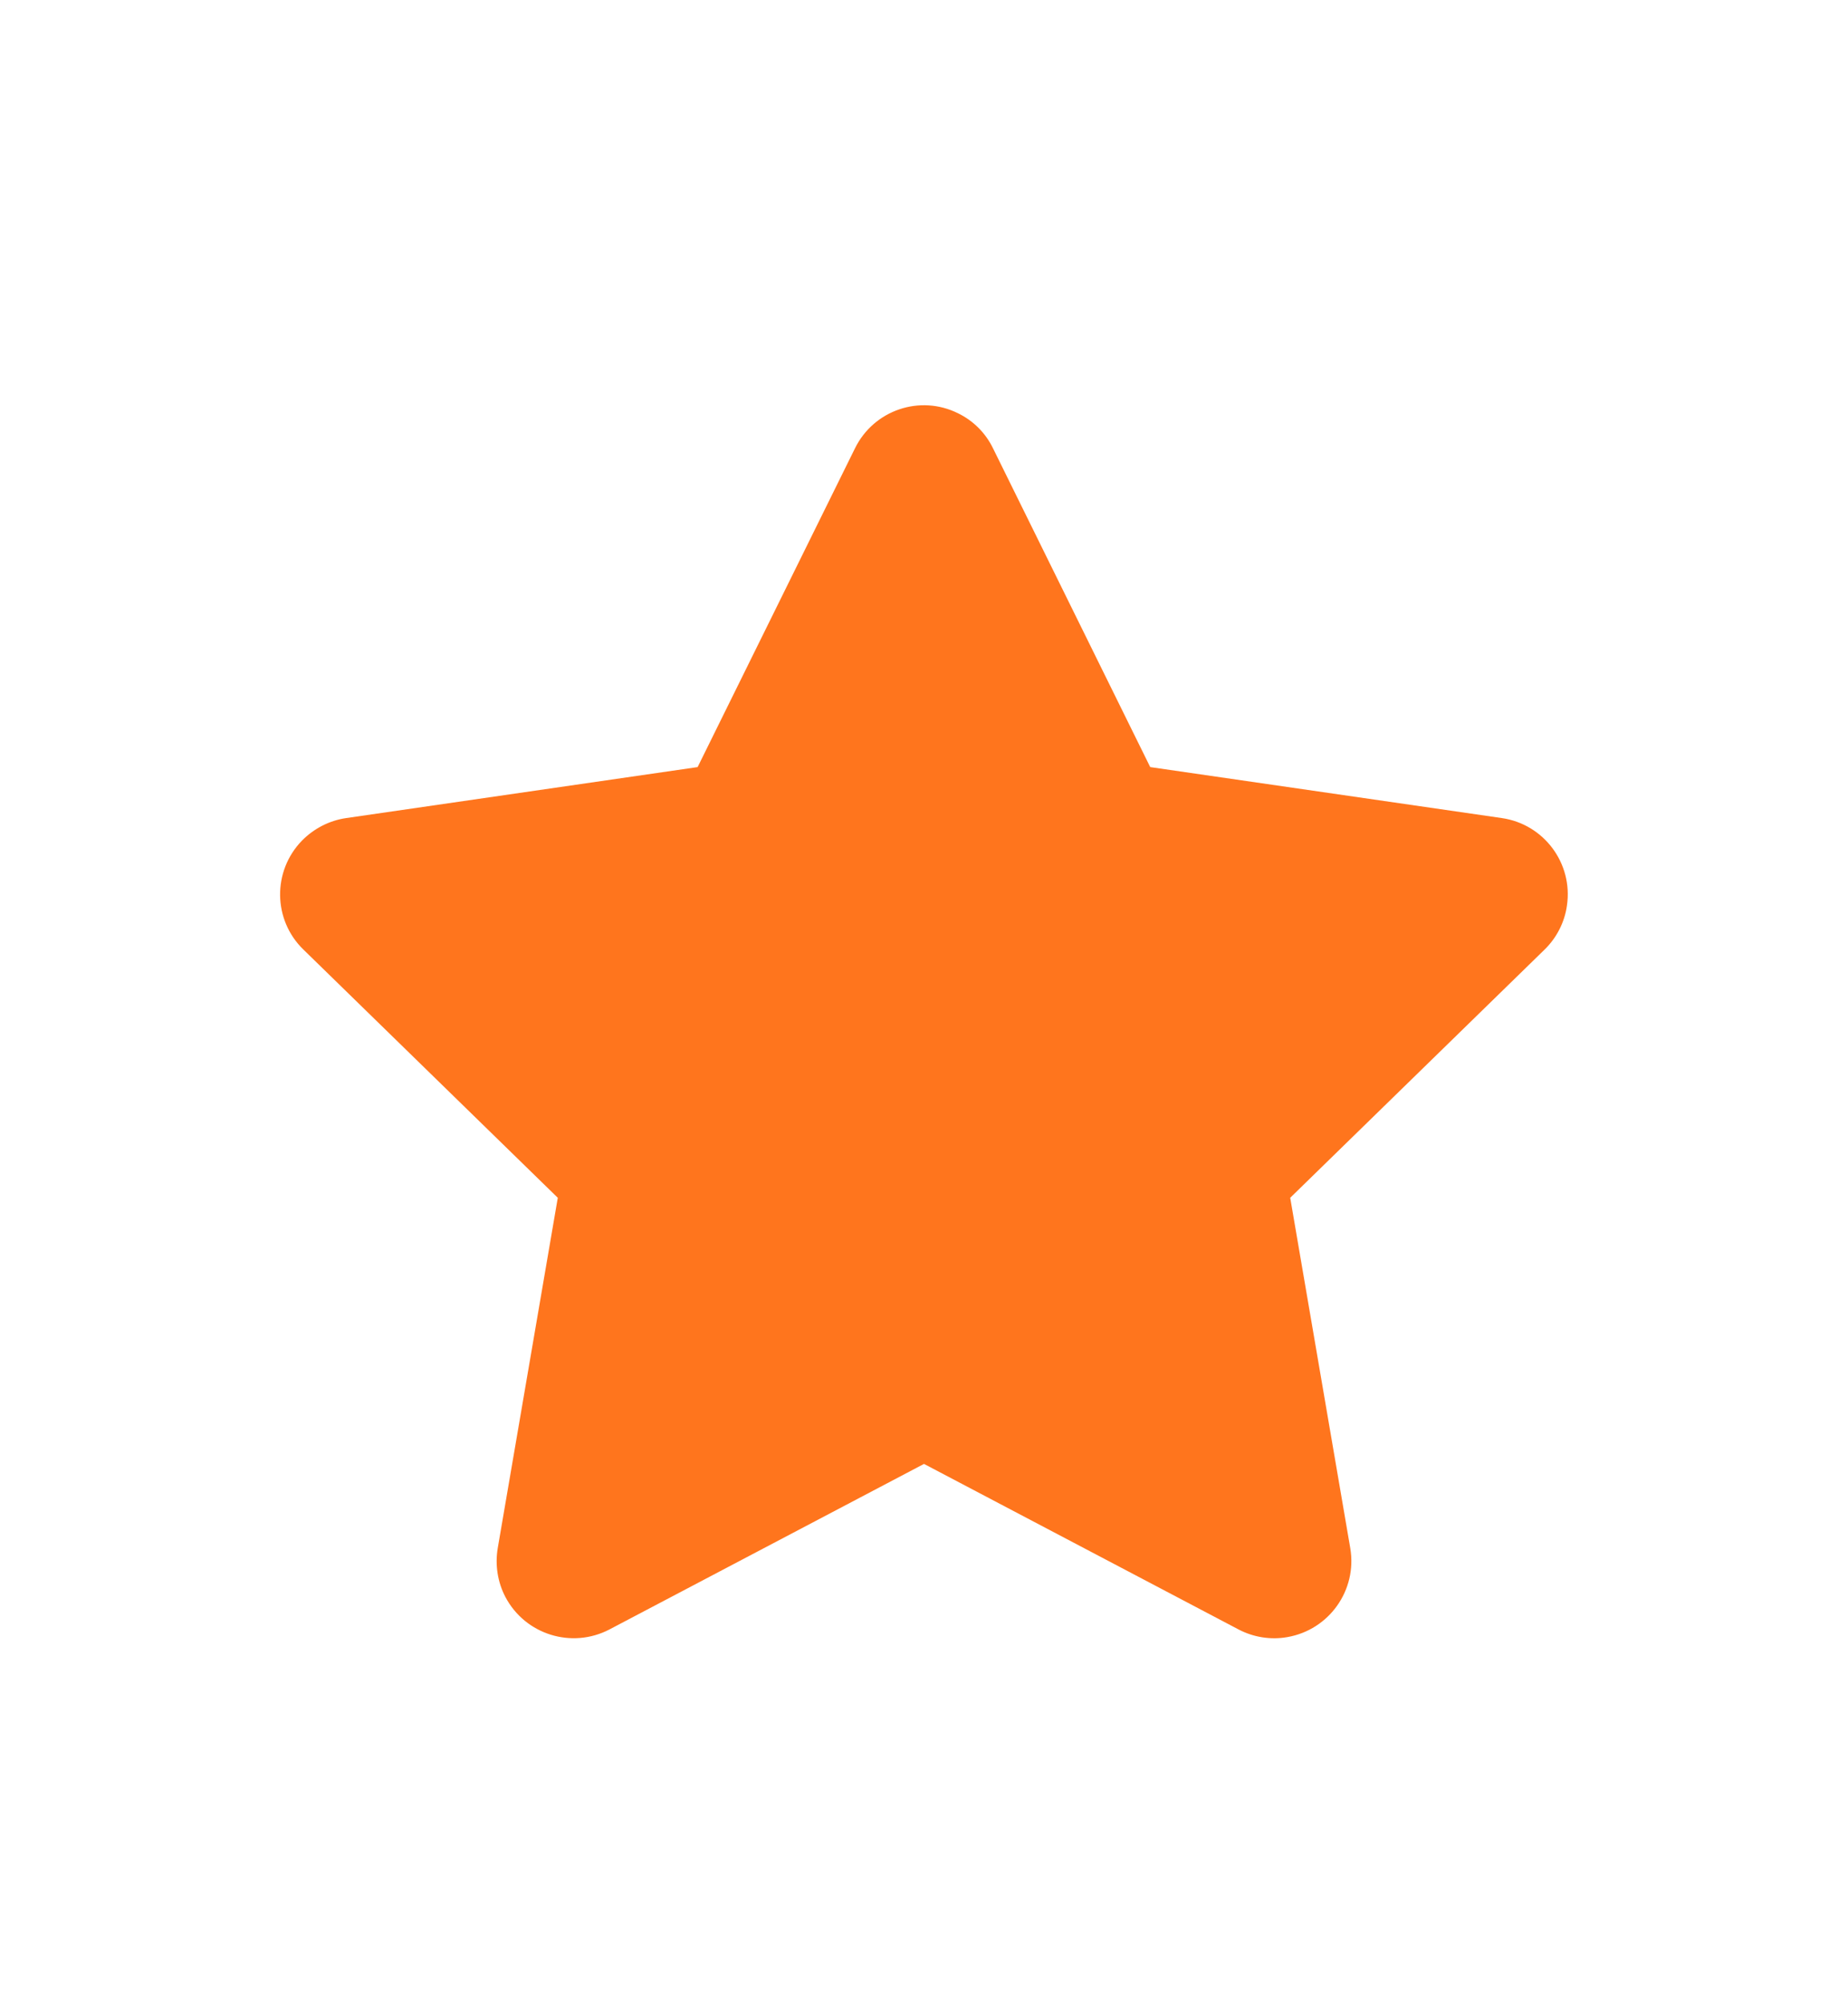 <svg width="12" height="13" viewBox="0 0 12 13" fill="none" xmlns="http://www.w3.org/2000/svg">
<path fill-rule="evenodd" clip-rule="evenodd" d="M6 9.5L3.958 10.574C3.713 10.702 3.411 10.608 3.282 10.364C3.231 10.267 3.214 10.155 3.232 10.047L3.622 7.773L1.97 6.162C1.772 5.97 1.768 5.653 1.961 5.455C2.038 5.377 2.138 5.325 2.247 5.309L4.53 4.978L5.552 2.909C5.674 2.661 5.974 2.559 6.221 2.682C6.32 2.73 6.4 2.81 6.448 2.909L7.469 4.978L9.753 5.309C10.026 5.349 10.215 5.603 10.175 5.876C10.16 5.985 10.108 6.086 10.03 6.162L8.378 7.773L8.768 10.047C8.814 10.319 8.631 10.577 8.359 10.624C8.251 10.643 8.139 10.625 8.042 10.574L6 9.5Z" fill="#FF751D"/>
</svg>
